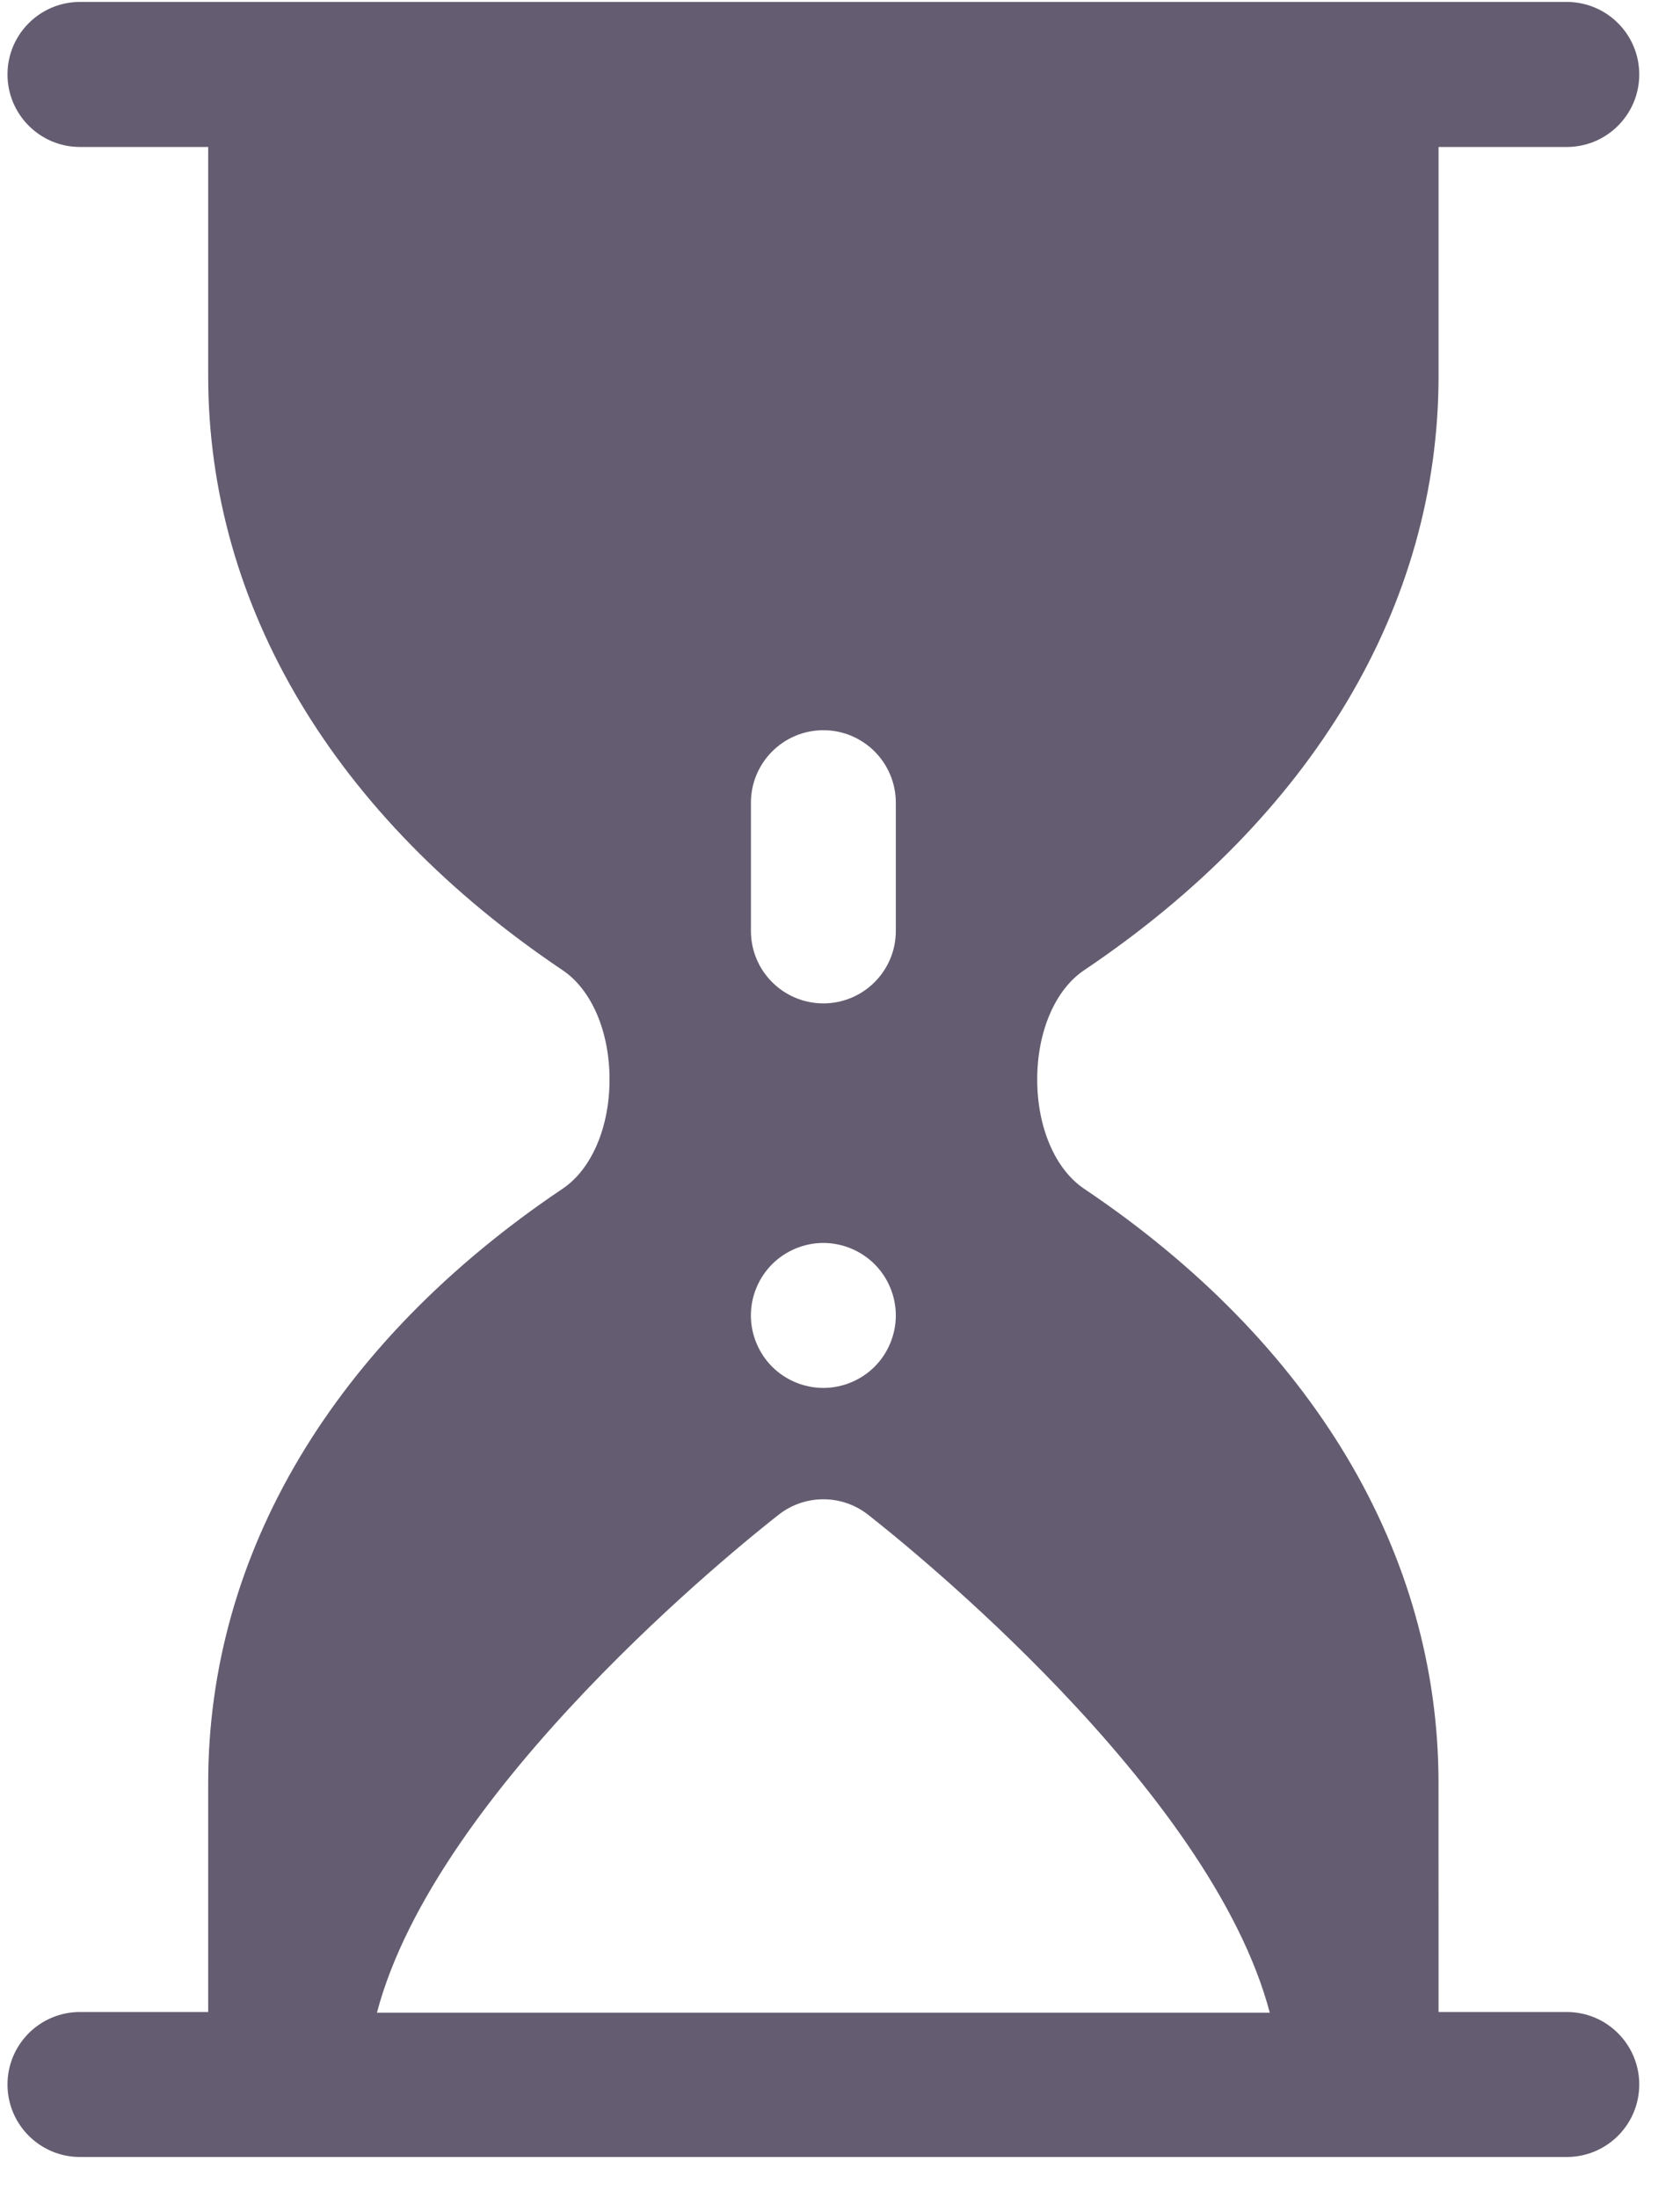 <svg width="39" height="51" viewBox="0 0 39 51" fill="none" xmlns="http://www.w3.org/2000/svg">
<path d="M36.372 46.681H33.395L33.394 41.368C33.394 36.041 30.472 31.144 25.166 27.58C24.495 27.128 24.078 26.157 24.078 25.045C24.078 23.933 24.495 22.962 25.166 22.511C30.472 18.946 33.394 14.049 33.395 8.722V3.41H36.372C37.301 3.41 38.054 2.656 38.054 1.727C38.054 0.798 37.3 0.045 36.372 0.045H1.856C0.928 0.045 0.174 0.798 0.174 1.727C0.174 2.656 0.928 3.41 1.856 3.41H4.833V8.722C4.833 14.049 7.755 18.946 13.062 22.511C13.733 22.962 14.15 23.933 14.15 25.045C14.15 26.157 13.733 27.128 13.062 27.579C7.755 31.144 4.833 36.041 4.833 41.368V46.681H1.856C0.928 46.681 0.174 47.434 0.174 48.363C0.174 49.292 0.928 50.045 1.856 50.045H36.372C37.301 50.045 38.054 49.292 38.054 48.363C38.054 47.434 37.3 46.681 36.372 46.681ZM17.432 18.625C17.432 17.696 18.185 16.942 19.114 16.942C20.043 16.942 20.796 17.696 20.796 18.625V21.598C20.796 22.527 20.043 23.28 19.114 23.28C18.185 23.28 17.432 22.527 17.432 21.598V18.625ZM17.924 29.331C18.237 29.018 18.671 28.838 19.113 28.838C19.556 28.838 19.99 29.018 20.303 29.331C20.617 29.644 20.796 30.078 20.796 30.52C20.796 30.962 20.617 31.396 20.303 31.709C19.99 32.022 19.556 32.202 19.113 32.202C18.671 32.202 18.237 32.022 17.924 31.709C17.611 31.396 17.431 30.962 17.431 30.52C17.431 30.078 17.611 29.644 17.924 29.331ZM8.75 46.697C10.123 41.494 17.195 35.832 18.078 35.142C18.686 34.666 19.541 34.666 20.15 35.142C21.033 35.833 28.105 41.494 29.477 46.697H8.75Z" fill="#645C70"/>
</svg>
